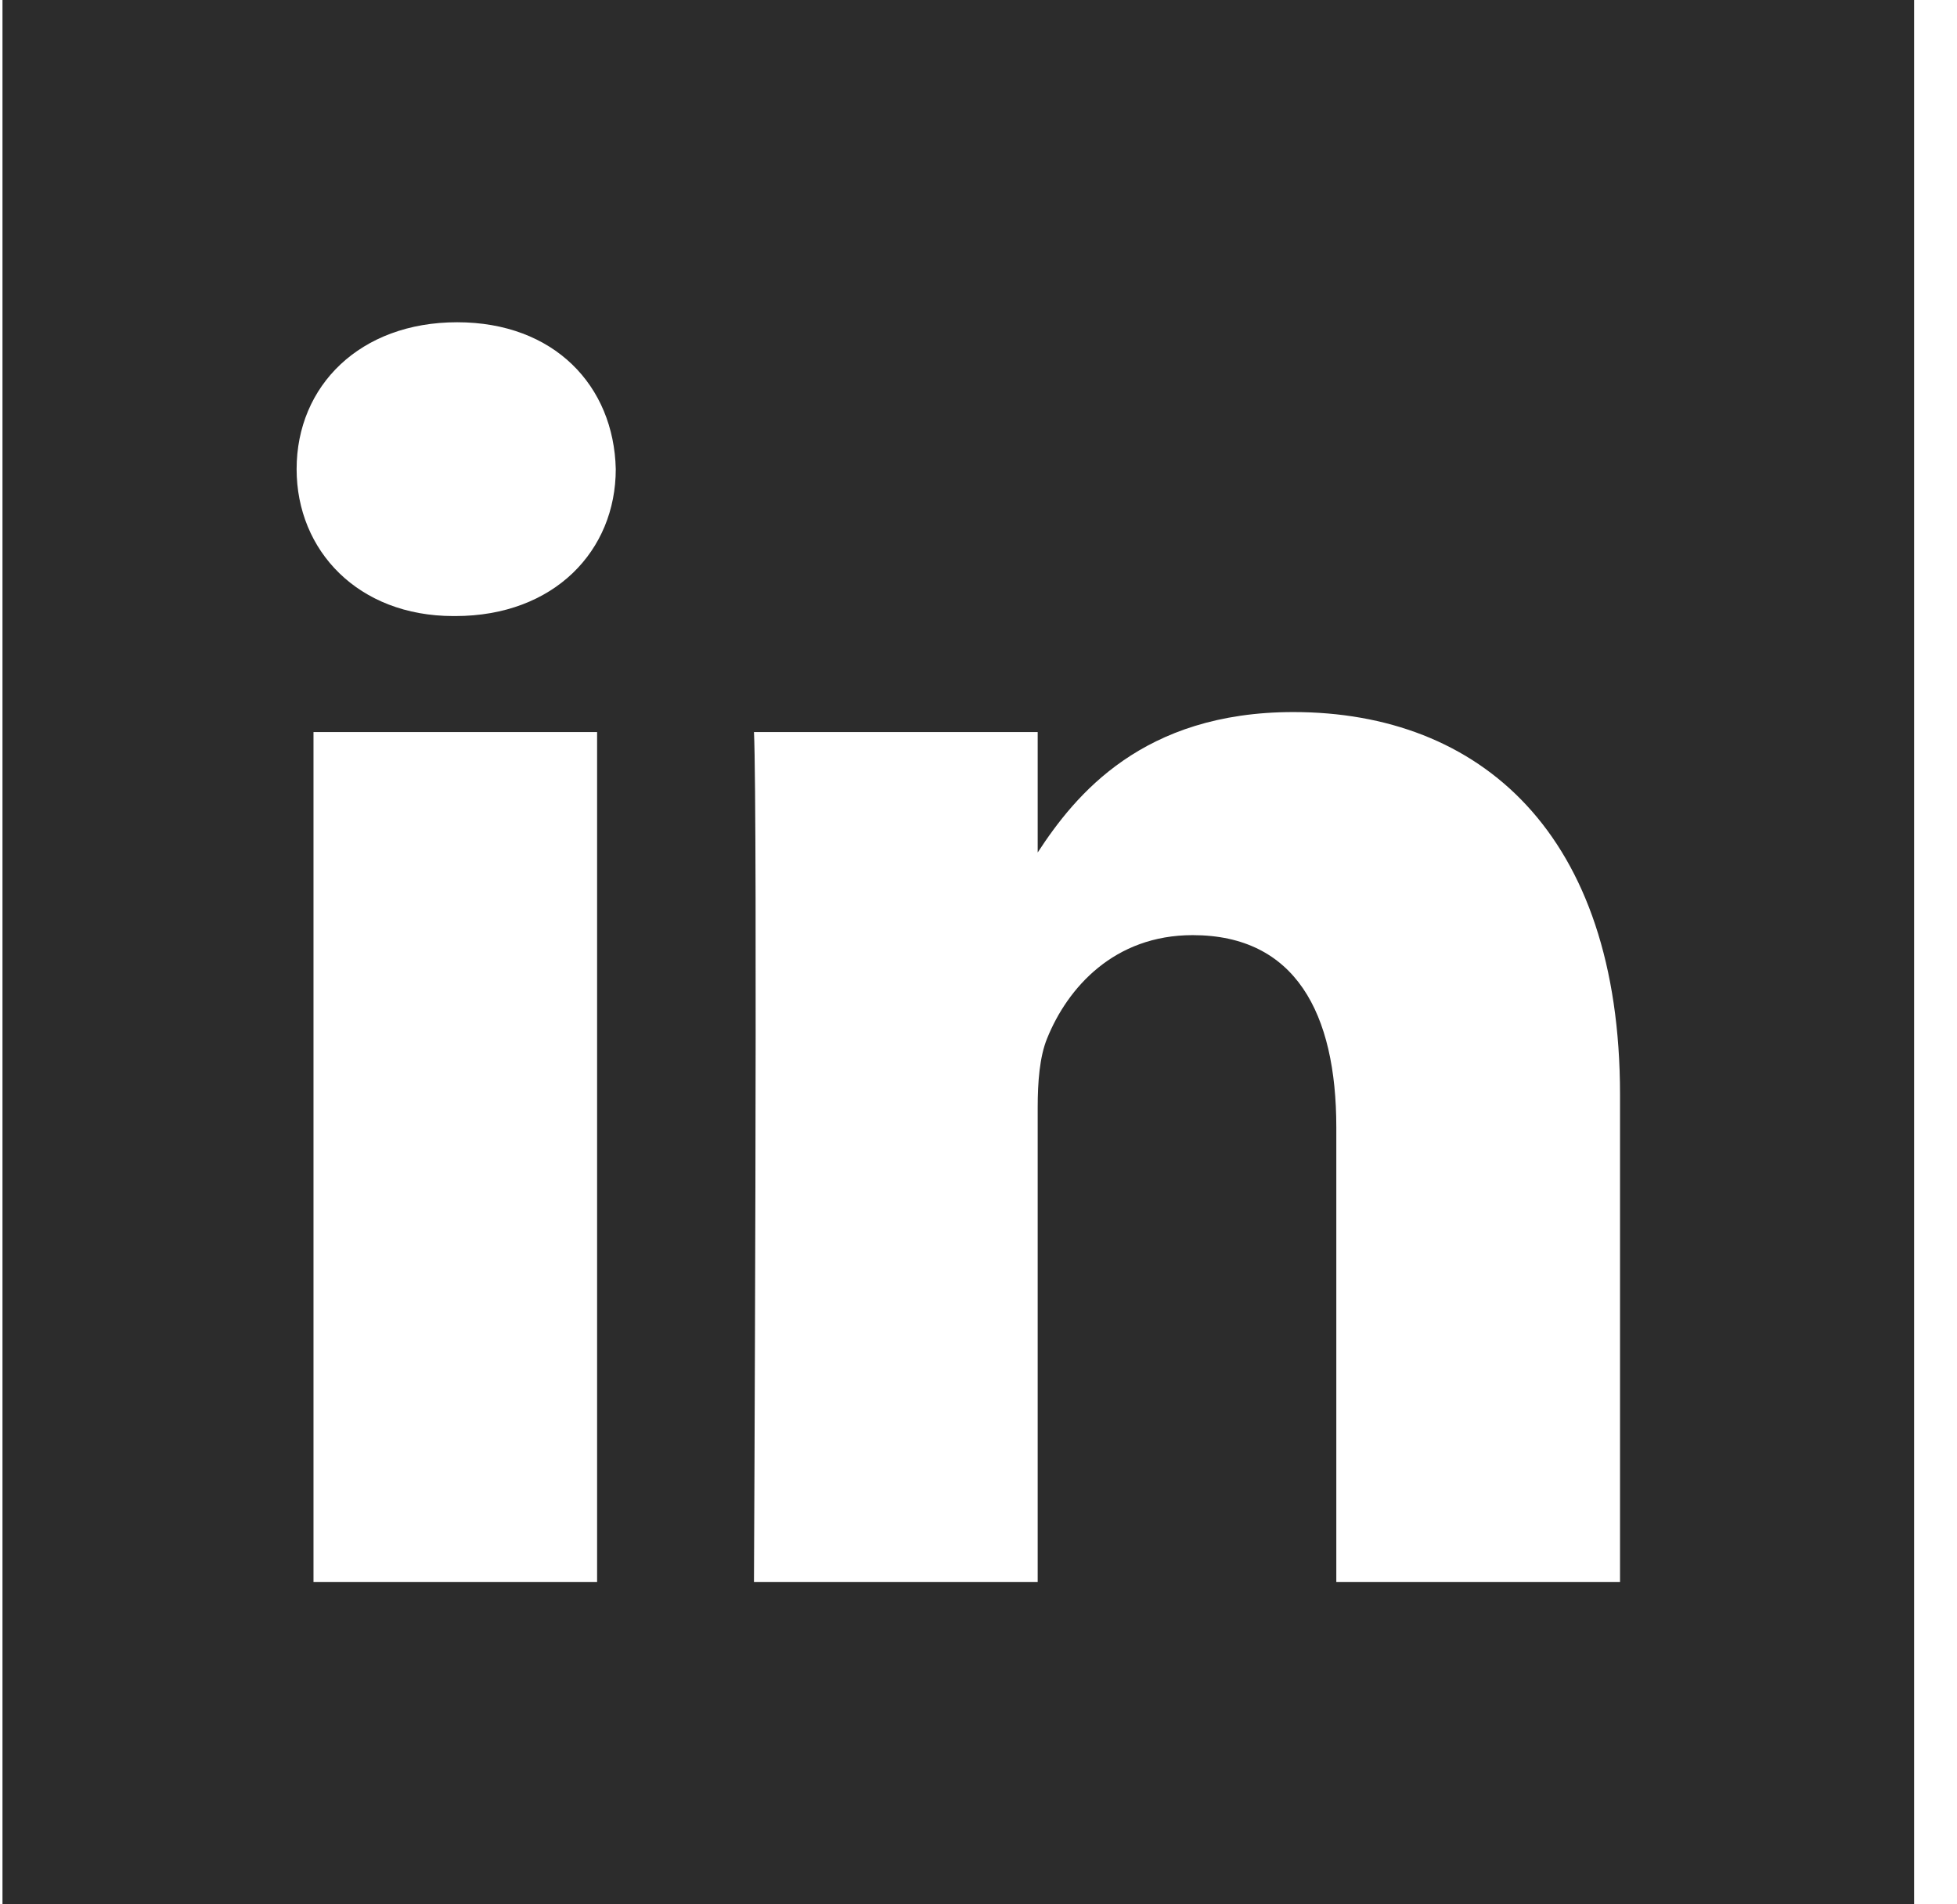 <svg width="37" height="36" viewBox="0 0 37 36" fill="none" xmlns="http://www.w3.org/2000/svg">
<path d="M36.189 18C36.189 27.941 28.098 36 18.118 36C8.138 36 0.047 27.941 0.047 18C0.047 8.059 8.138 0 18.118 0C28.098 0 36.189 8.059 36.189 18Z"/>
<path fill-rule="evenodd" clip-rule="evenodd" d="M0.047 0V36H36.189V0H0.047ZM11.289 29.908H5.927V13.839H11.289V29.908ZM8.608 11.646H8.572C6.773 11.646 5.608 10.411 5.608 8.868C5.608 7.292 6.808 6.092 8.643 6.092C10.478 6.092 11.606 7.292 11.642 8.868C11.642 10.411 10.478 11.646 8.608 11.646ZM30.629 29.908H25.265V21.311C25.265 19.151 24.49 17.678 22.549 17.678C21.066 17.678 20.185 18.67 19.797 19.631C19.656 19.975 19.619 20.452 19.619 20.934V29.908H14.255C14.255 29.908 14.327 15.346 14.255 13.839H19.619V16.116C20.332 15.023 21.604 13.461 24.453 13.461C27.983 13.461 30.629 15.758 30.629 20.693V29.908Z" fill="#2C2C2C"/>
</svg>
